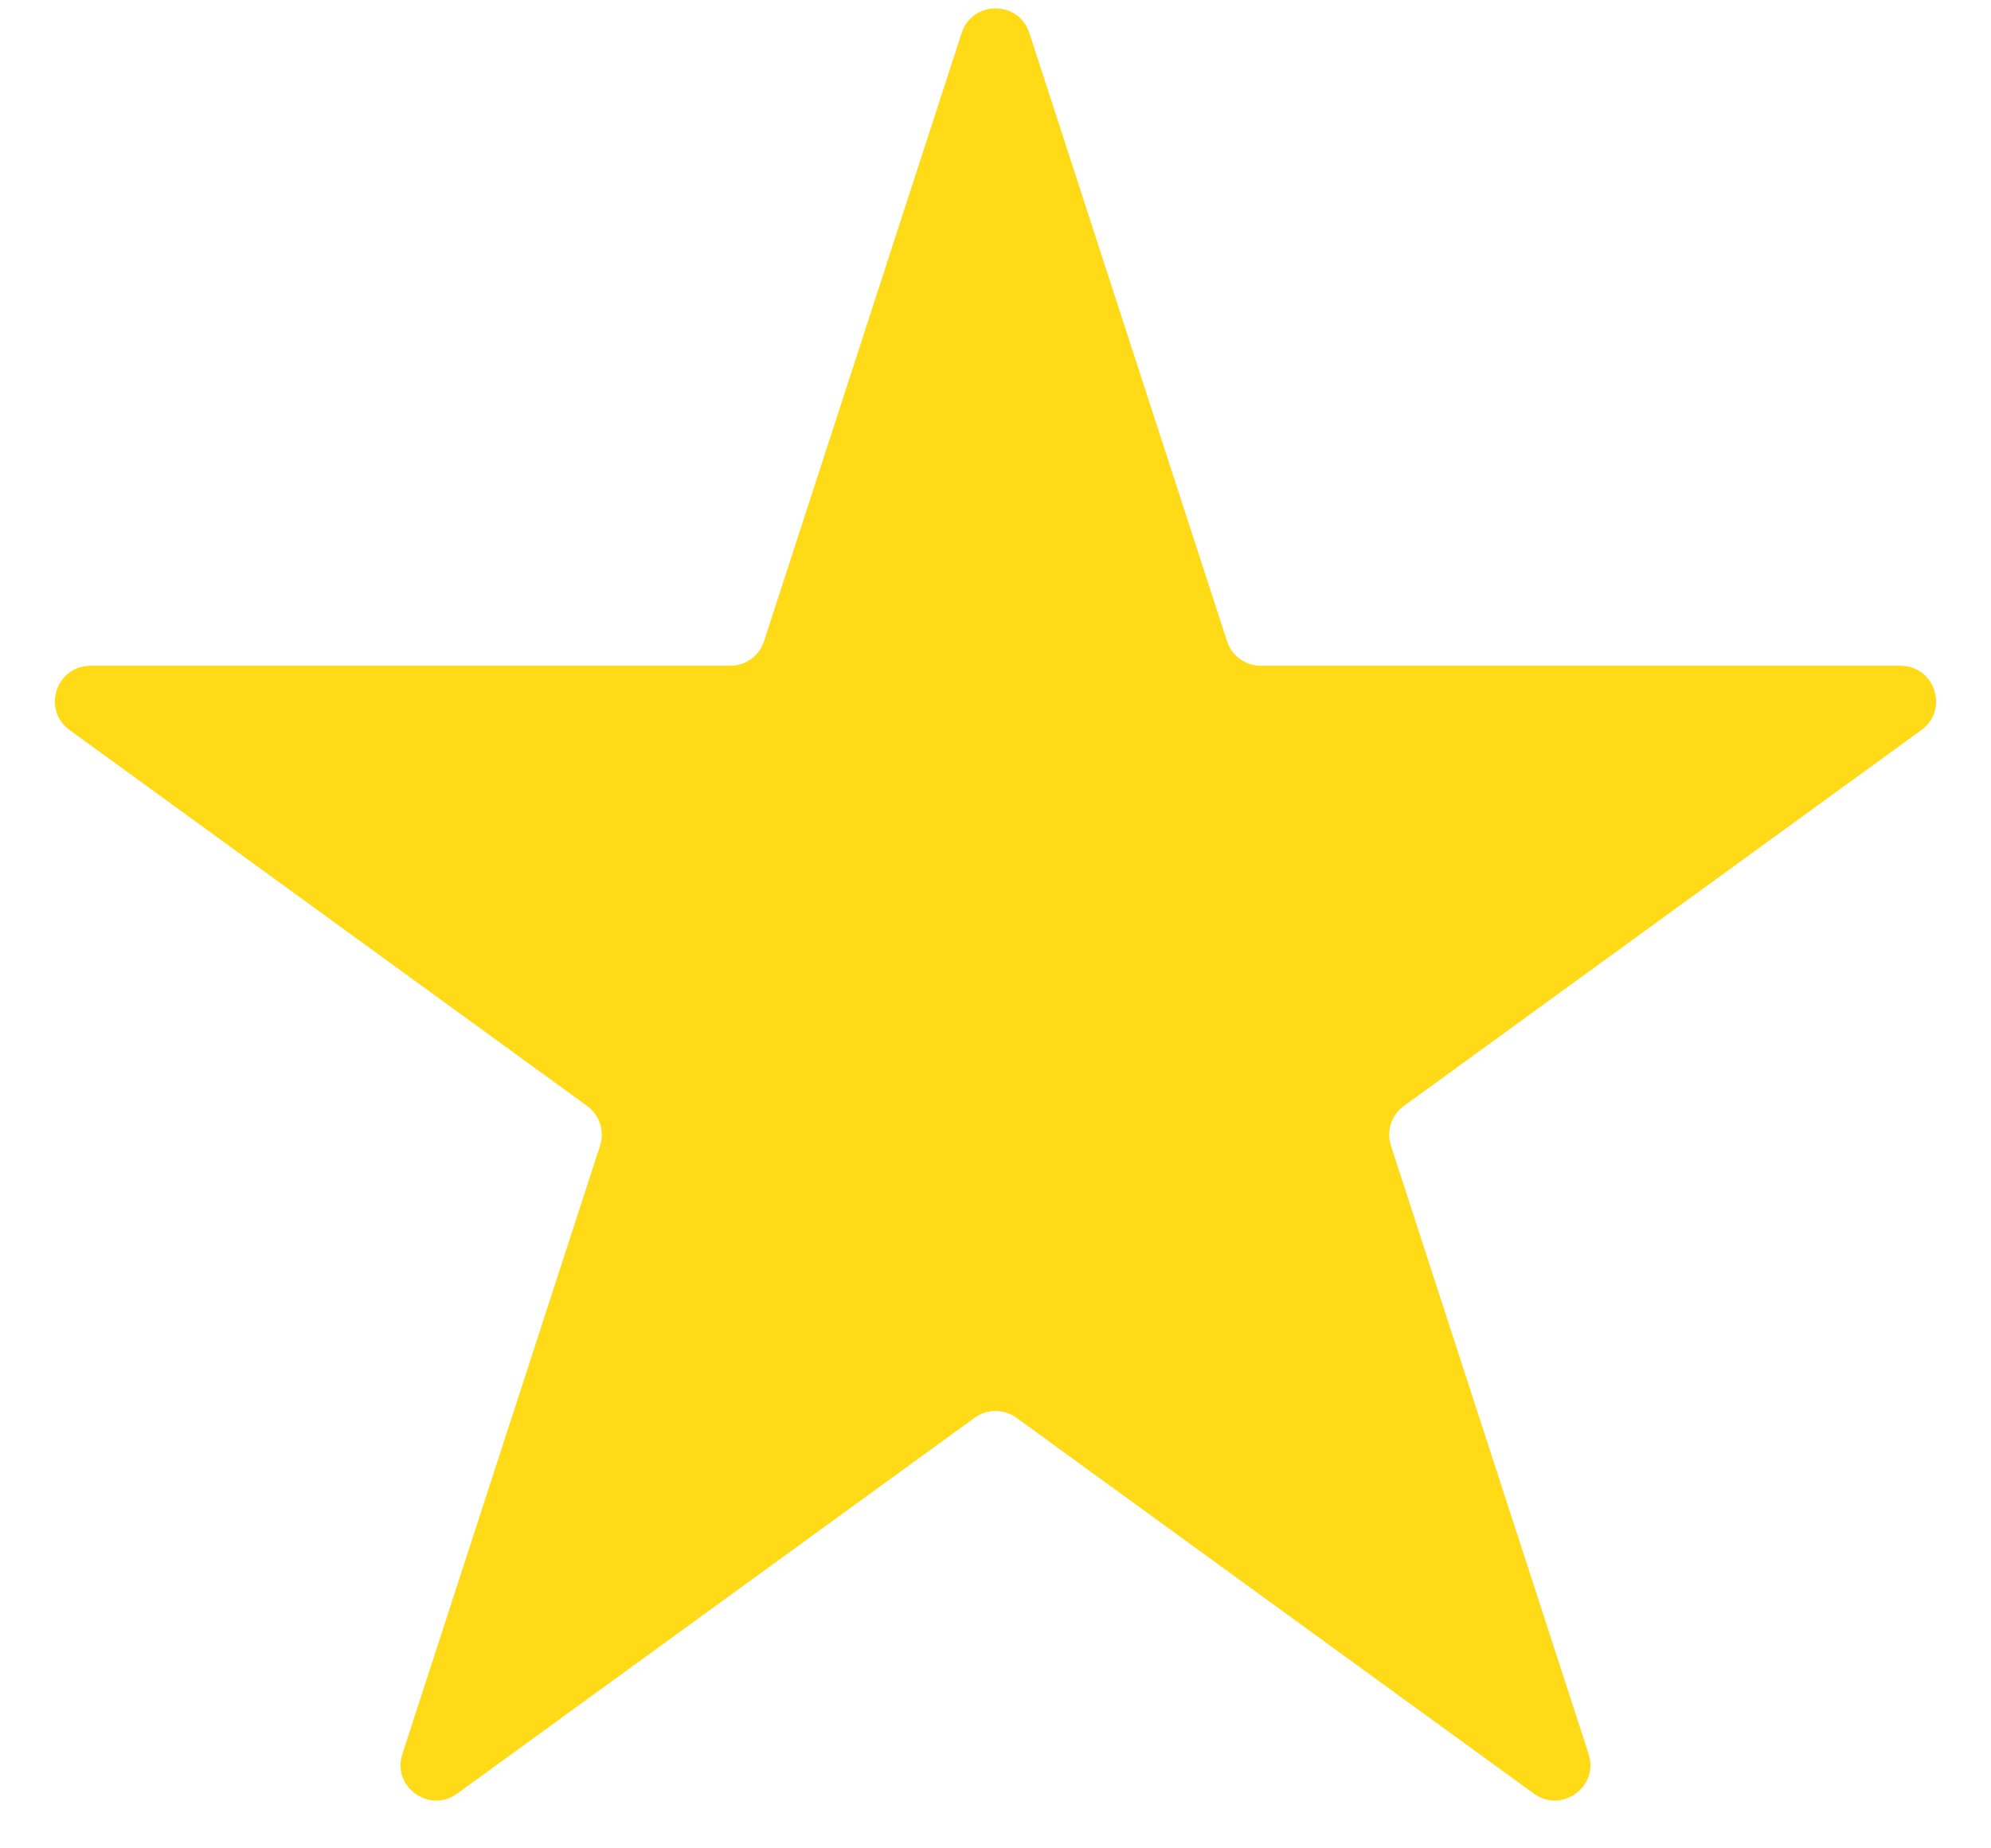 <svg width="28" height="26" viewBox="0 0 28 26" fill="none" xmlns="http://www.w3.org/2000/svg">
<path d="M13.524 0.464C13.674 0.003 14.326 0.003 14.476 0.464L17.256 9.019C17.322 9.225 17.514 9.365 17.731 9.365H26.727C27.211 9.365 27.413 9.985 27.021 10.269L19.743 15.557C19.568 15.684 19.494 15.91 19.561 16.116L22.341 24.672C22.491 25.132 21.964 25.515 21.572 25.231L14.294 19.943C14.119 19.816 13.881 19.816 13.706 19.943L6.428 25.231C6.036 25.515 5.509 25.132 5.659 24.672L8.439 16.116C8.506 15.91 8.432 15.684 8.257 15.557L0.979 10.269C0.587 9.985 0.789 9.365 1.273 9.365H10.269C10.486 9.365 10.678 9.225 10.745 9.019L13.524 0.464Z" fill="#FFDA16"/>
</svg>
